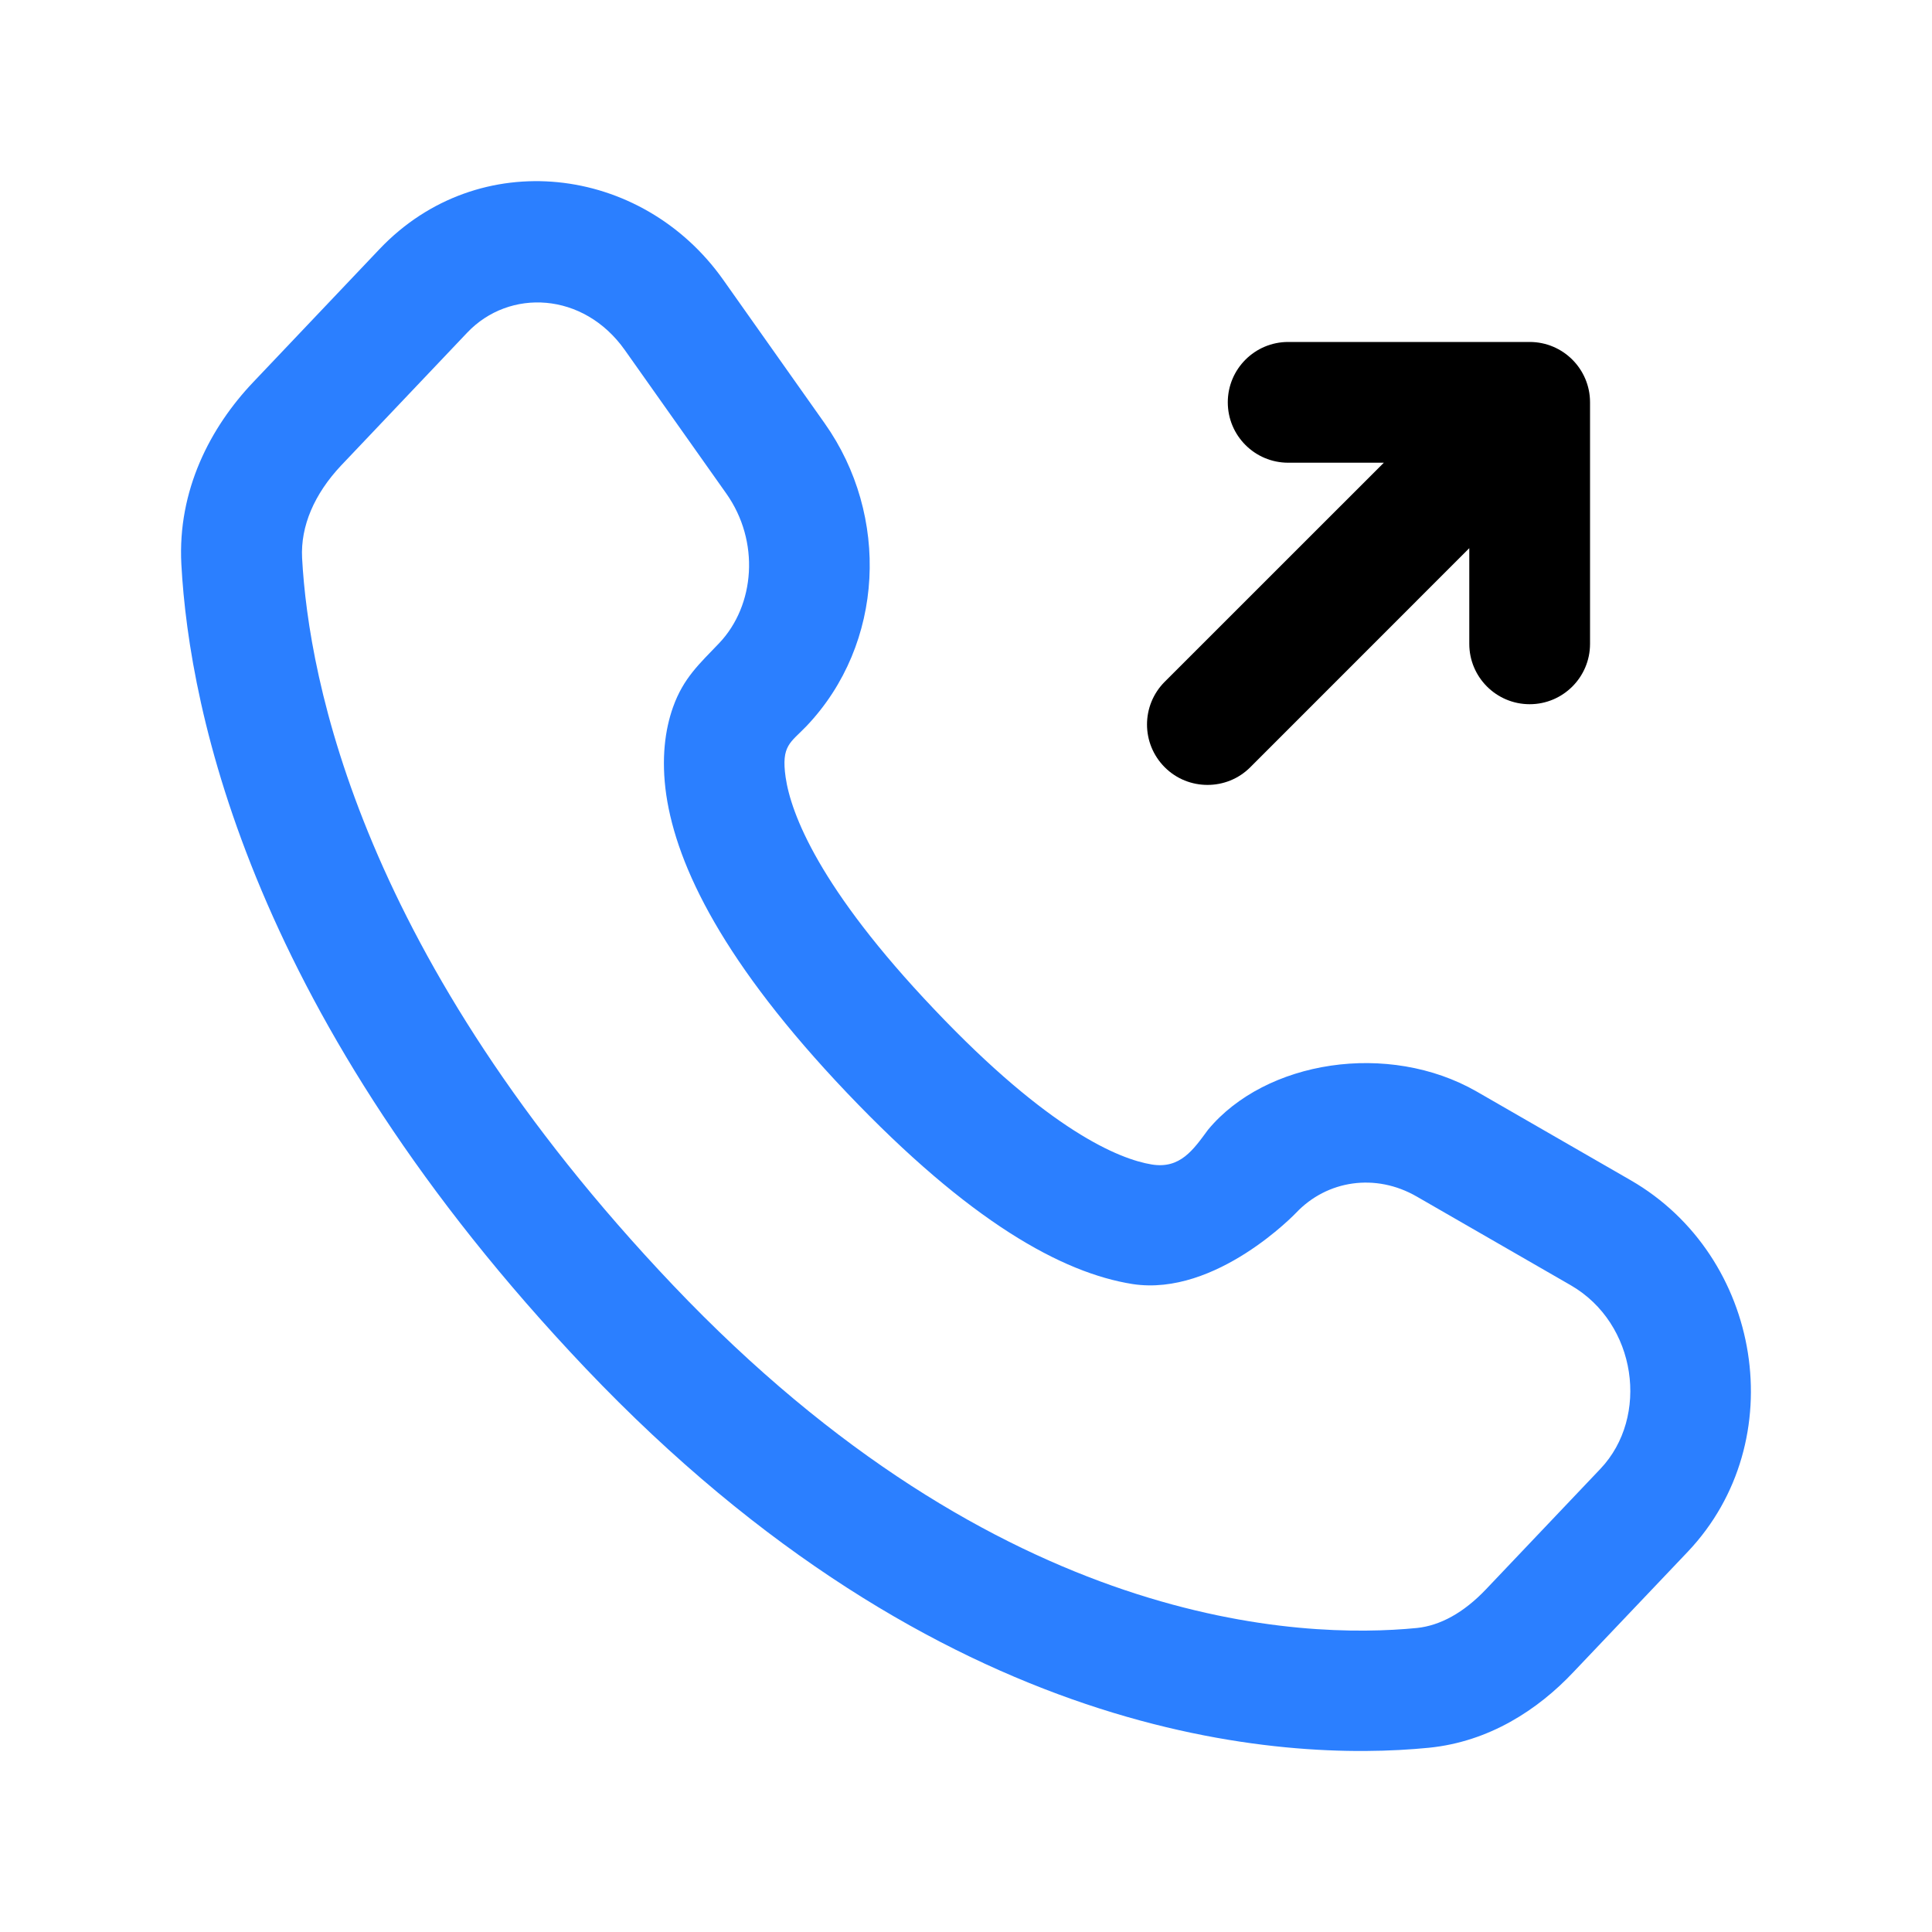 <svg width="30" height="30" viewBox="0 0 30 30" fill="none" xmlns="http://www.w3.org/2000/svg">
<path d="M18.75 12.188C18.51 12.188 18.27 12.098 18.086 11.914C17.719 11.546 17.719 10.954 18.086 10.586L21.488 7.185H20.003C19.485 7.185 19.065 6.765 19.065 6.247C19.065 5.73 19.485 5.31 20.003 5.31H23.753C24.27 5.31 24.69 5.73 24.69 6.247V9.998C24.69 10.515 24.27 10.935 23.753 10.935C23.235 10.935 22.815 10.515 22.815 9.998V8.512L19.414 11.914C19.23 12.098 18.99 12.188 18.75 12.188Z" fill="black"/>
<path d="M25.32 18.326L22.931 16.95C21.559 16.163 19.65 16.466 18.758 17.543C18.754 17.546 18.761 17.539 18.758 17.543C18.529 17.854 18.326 18.154 17.884 18.082C17.381 18 16.294 17.558 14.505 15.671C12.72 13.793 12.281 12.634 12.199 12.068C12.128 11.572 12.274 11.535 12.525 11.273C13.736 9.997 13.819 8.006 12.806 6.574L11.231 4.346C9.964 2.554 7.429 2.254 5.895 3.866L3.934 5.932C3.263 6.637 2.756 7.616 2.816 8.76C2.94 11.07 3.923 15.803 9.09 21.244C14.625 27.067 19.909 27.364 22.189 27.139C23.123 27.045 23.88 26.55 24.431 25.965L26.209 24.094C27.836 22.376 27.364 19.504 25.32 18.326ZM20.126 18.832C20.606 18.326 21.36 18.21 22.001 18.581L24.39 19.957C25.418 20.55 25.616 22.001 24.851 22.808L23.074 24.679C22.725 25.046 22.361 25.241 22.005 25.279C20.213 25.455 15.533 25.305 10.451 19.957C5.606 14.857 4.793 10.553 4.691 8.666C4.665 8.167 4.883 7.669 5.295 7.23L7.256 5.164C7.909 4.477 9.06 4.53 9.701 5.434L11.276 7.661C11.805 8.407 11.723 9.401 11.168 9.986C10.864 10.305 10.613 10.526 10.451 10.98C10.328 11.325 10.264 11.779 10.346 12.345C10.511 13.459 11.239 14.959 13.151 16.969C15.056 18.971 16.493 19.766 17.588 19.939C18.885 20.137 20.126 18.832 20.126 18.832Z" fill="#2b7fff"/>
</svg>
